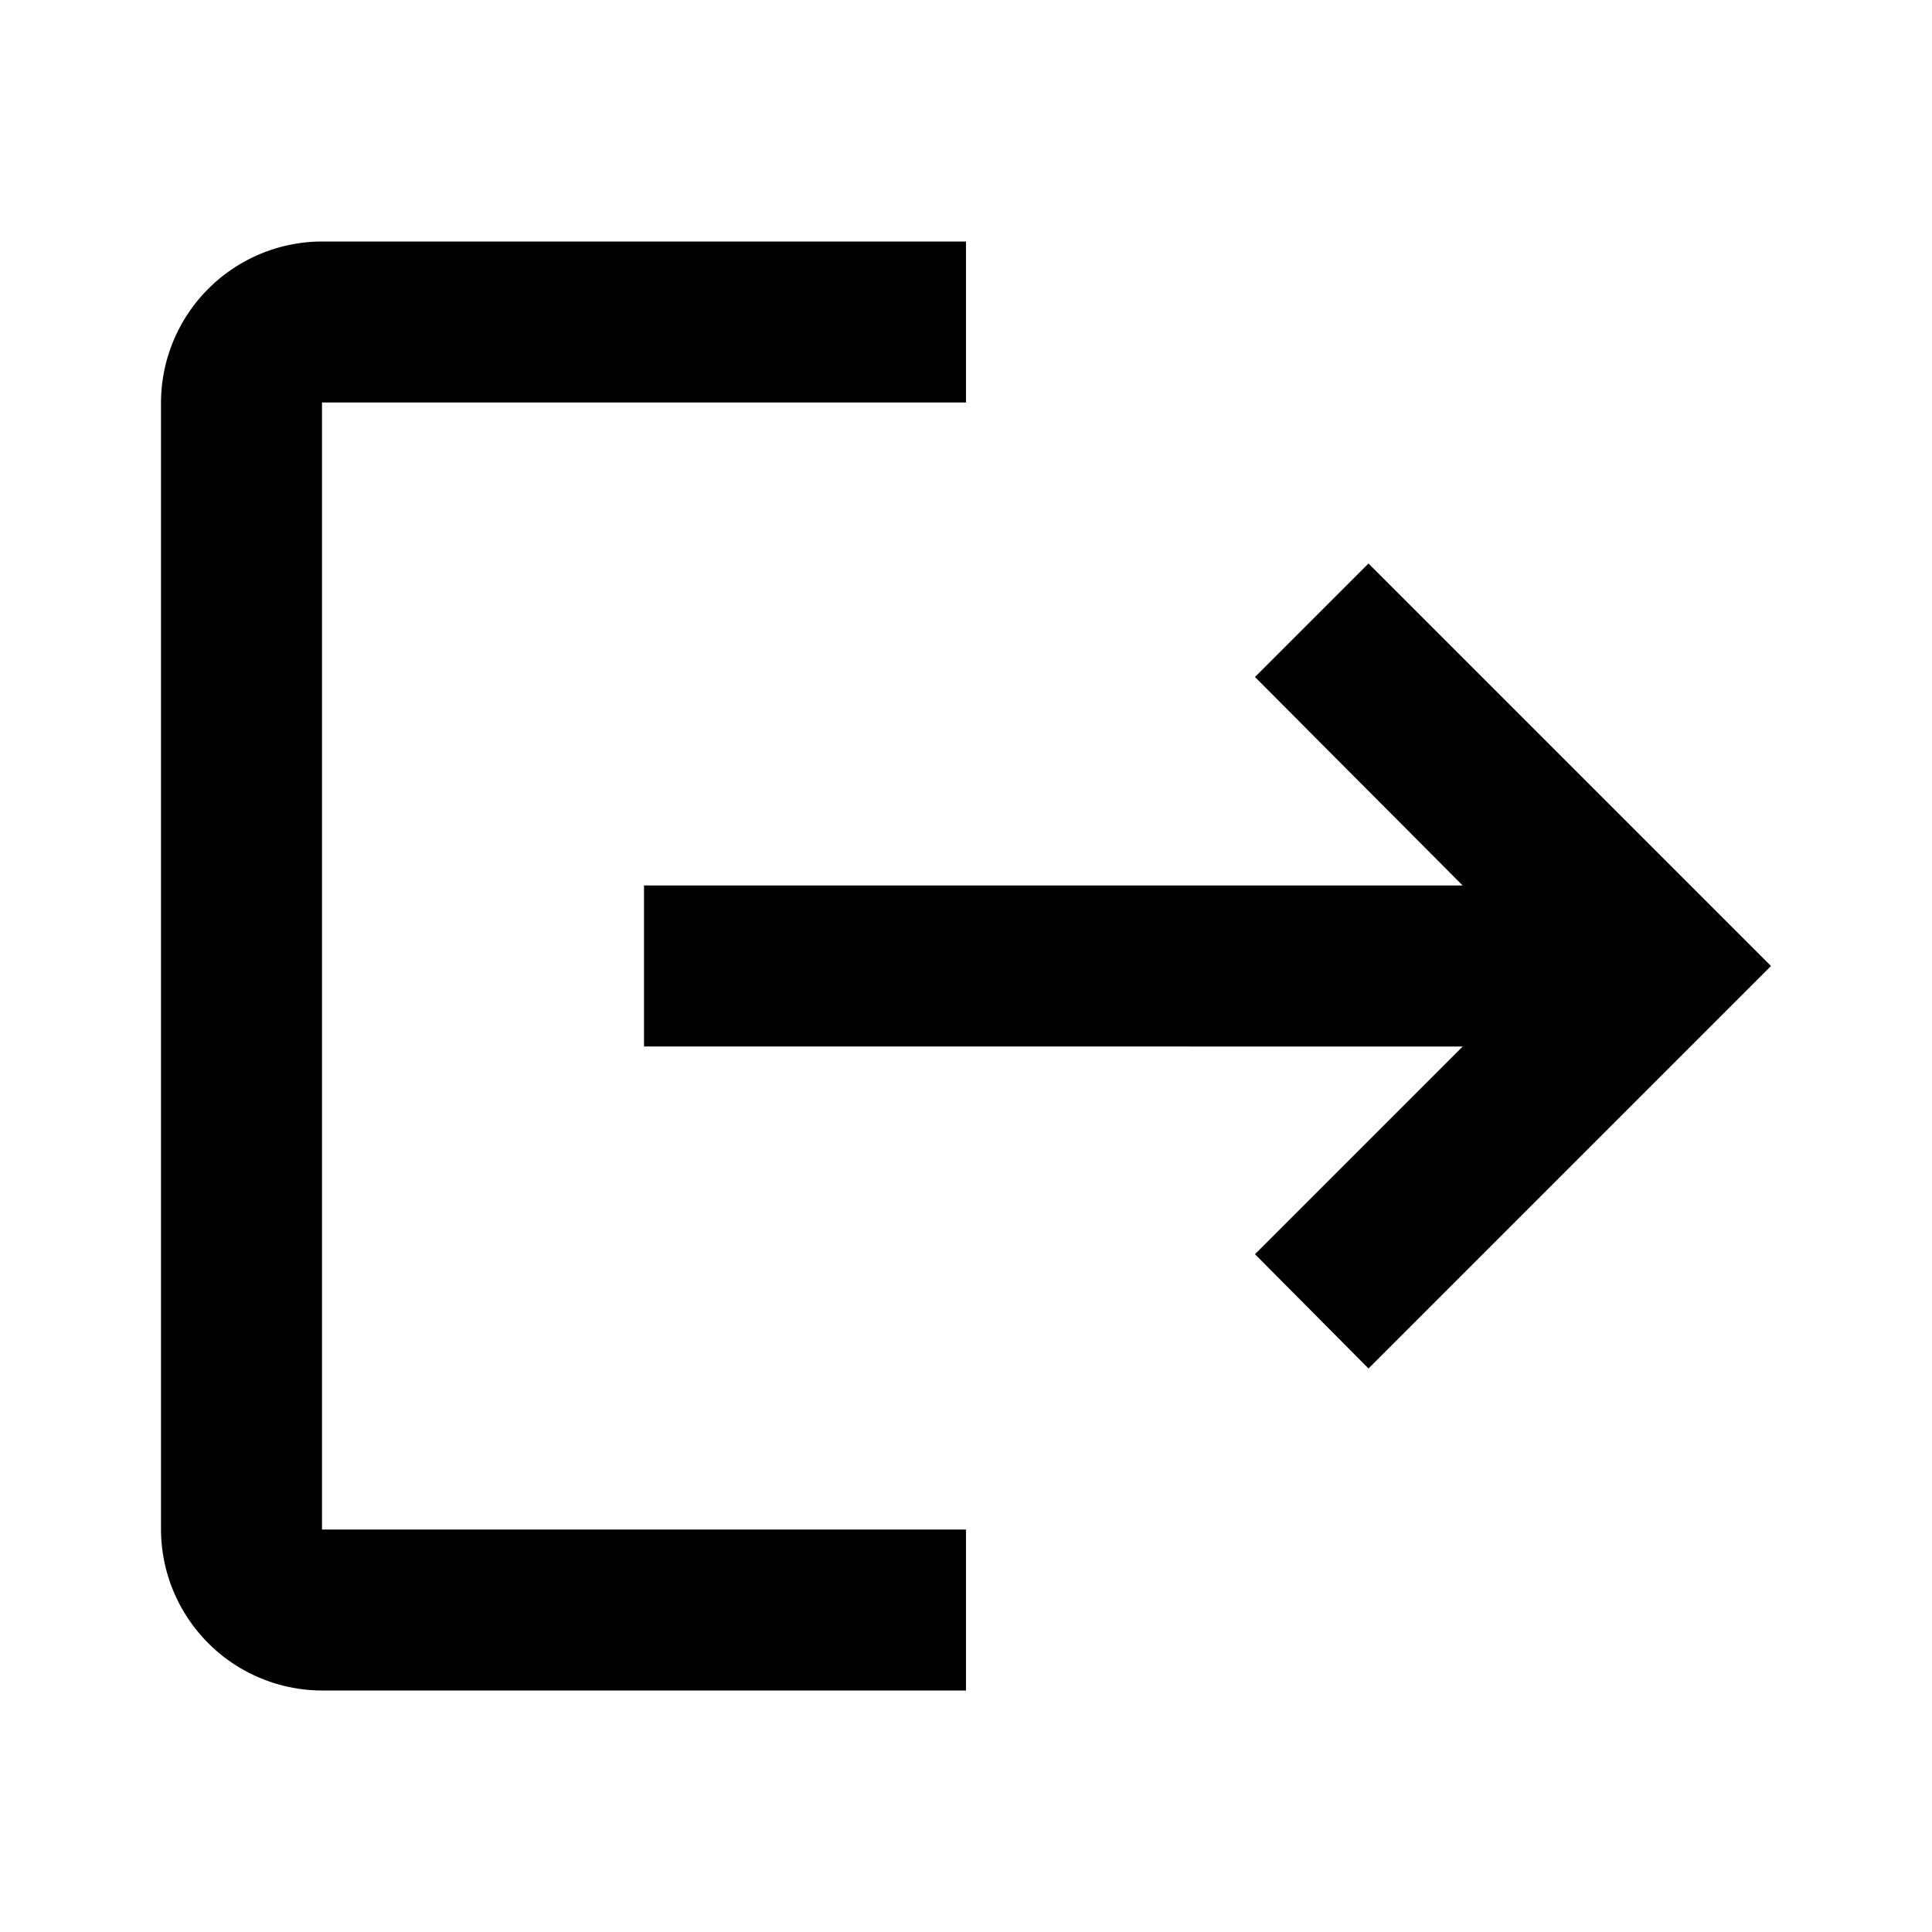 <svg id="logout-24px" xmlns="http://www.w3.org/2000/svg" width="24" height="24" viewBox="0 0 24 24">
  <path id="Path_8863" data-name="Path 8863" d="M0,0H24V24H0Z" fill="none"/>
  <path id="Path_8864" data-name="Path 8864" d="M17,7,15.59,8.41,18.17,11H8v2H18.17l-2.58,2.58L17,17l5-5ZM4,5h8V3H4A2.006,2.006,0,0,0,2,5V19a2.006,2.006,0,0,0,2,2h8V19H4Z"/>
</svg>
